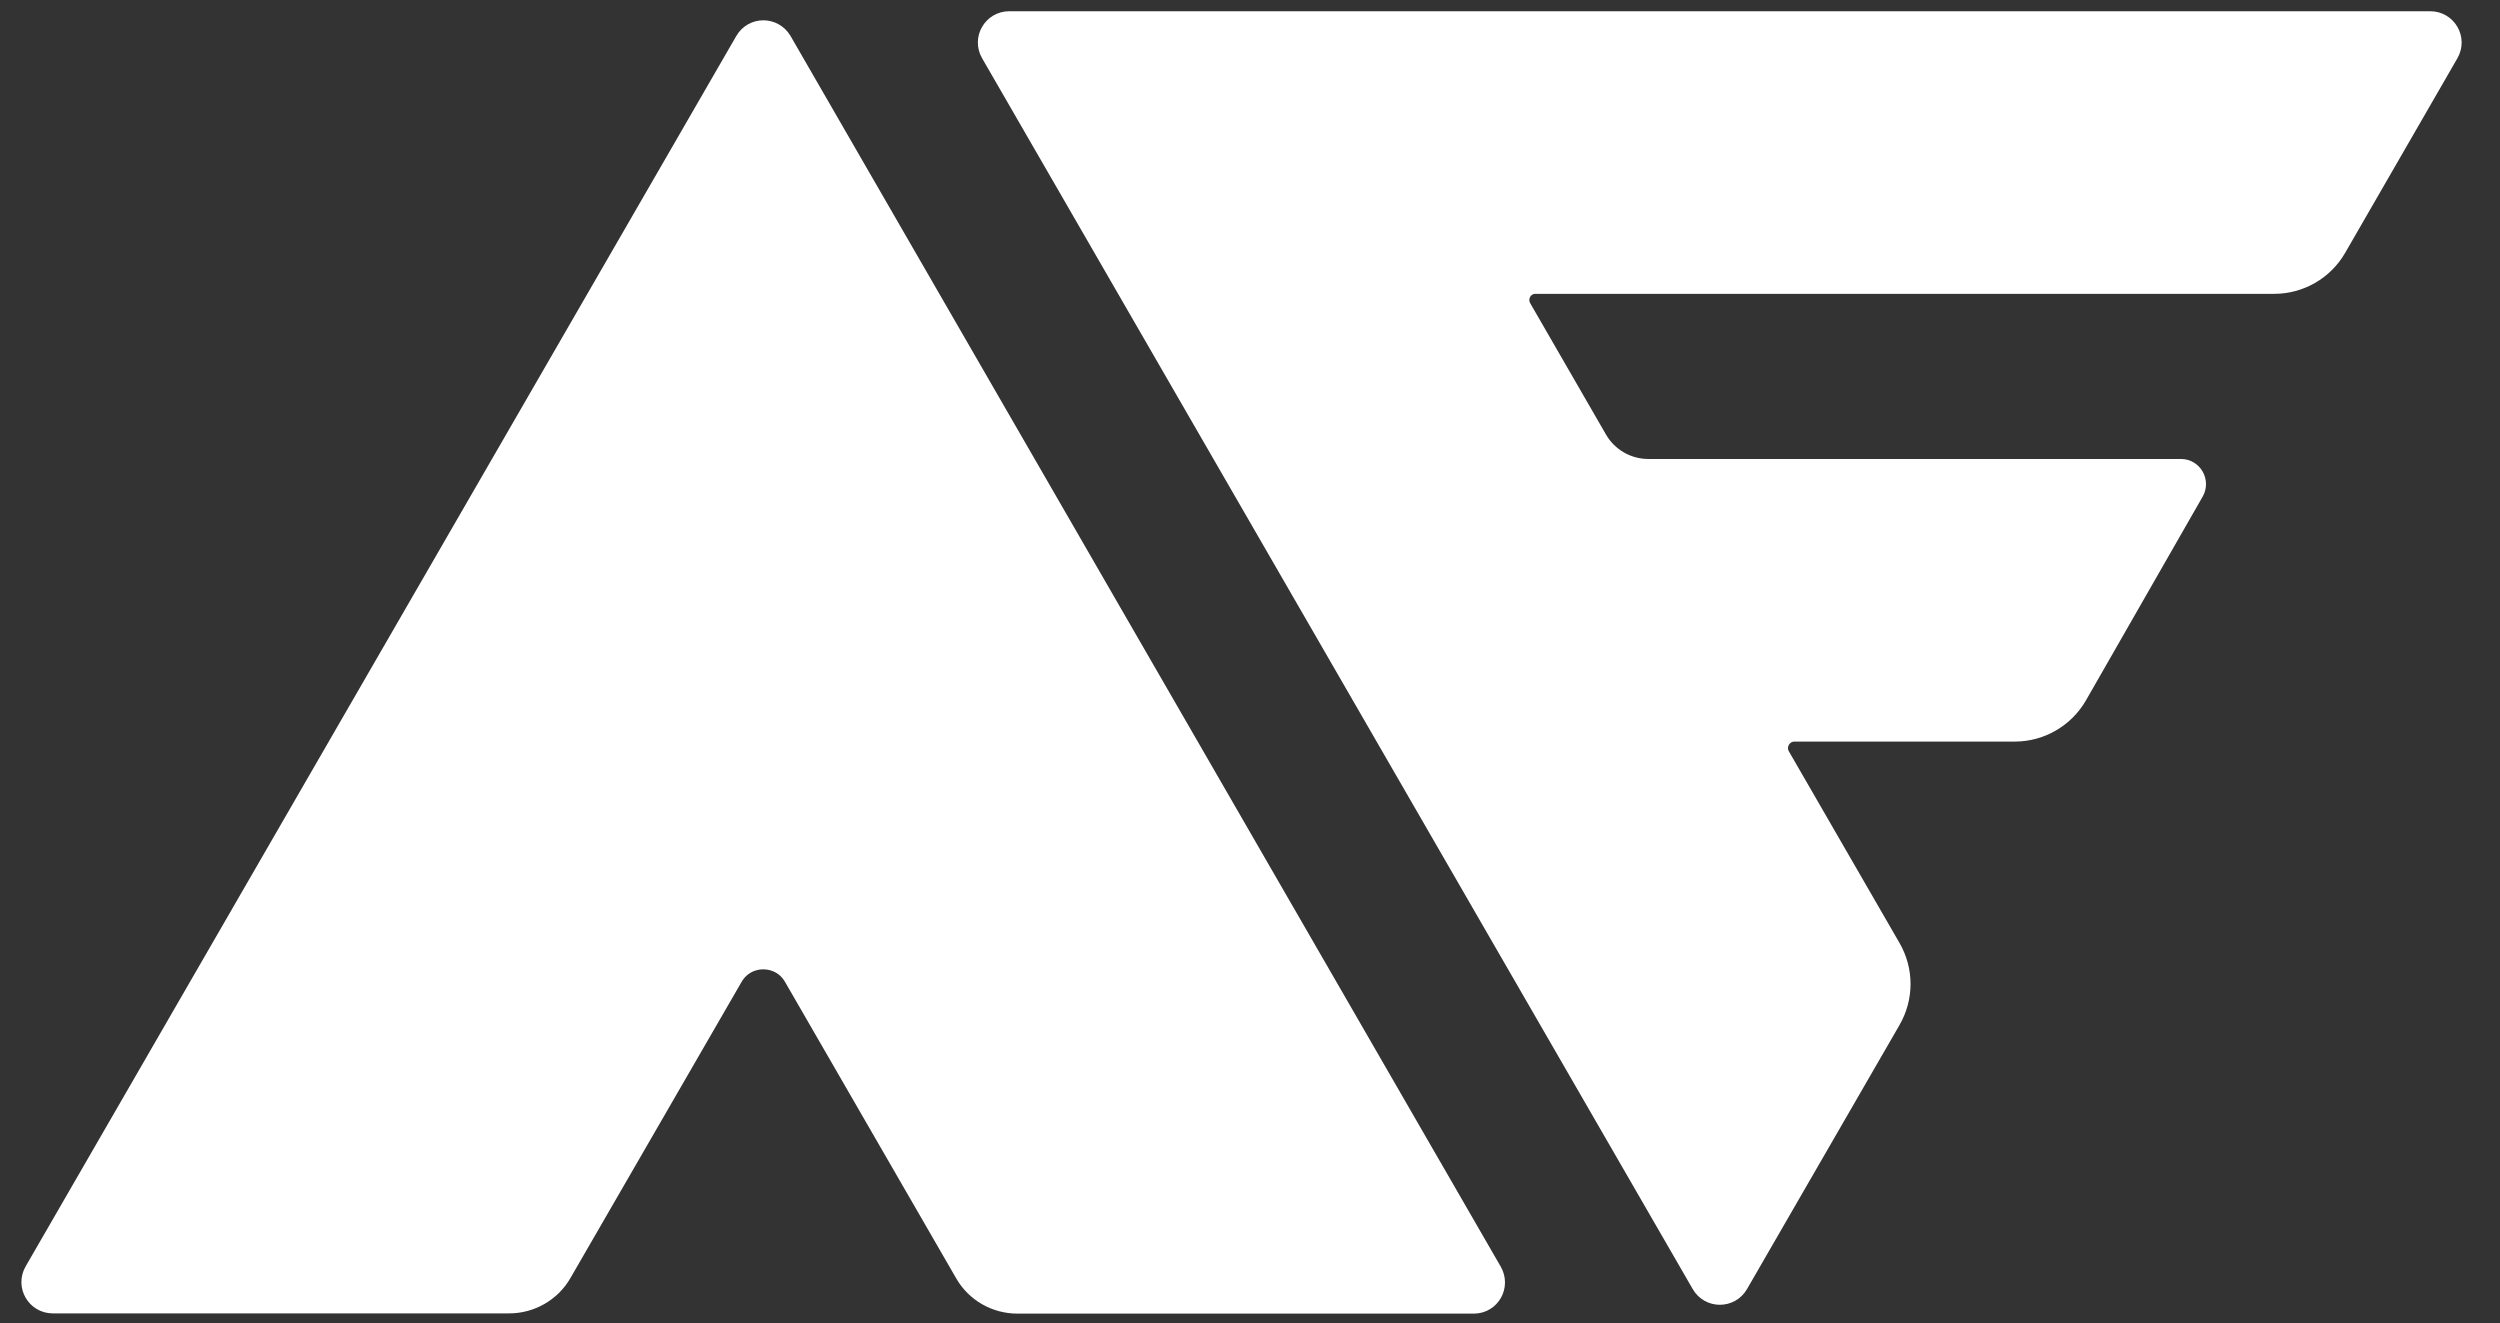 <?xml version="1.0" encoding="utf-8"?>
<!-- Generator: Adobe Illustrator 22.0.1, SVG Export Plug-In . SVG Version: 6.00 Build 0)  -->
<svg version="1.1" id="Layer_1" xmlns="http://www.w3.org/2000/svg" xmlns:xlink="http://www.w3.org/1999/xlink" x="0px" y="0px"
	 viewBox="0 0 1062 562" style="enable-background:new 0 0 1062 562;" xml:space="preserve">
<rect x="0" y="0" width="1062" height="562" fill="#333333" stroke="none"/>
<style type="text/css">
	.st0{fill:#FFFFFF;stroke:#FFFFFF;stroke-width:10.446;stroke-miterlimit:10;}
</style>
<g>
	<path class="st0" d="M626.1,552.8H432.2c-8.9,0-17.1-4.7-21.5-12.4L338,414.5c-6.1-10.6-21.4-10.6-27.5,0l-72.7,125.8
		c-4.4,7.7-12.7,12.4-21.5,12.4H22.4c-6.2,0-10.1-6.7-7-12.1L317.3,17.9c3.1-5.4,10.8-5.4,14,0L633,540.7
		C636.1,546.1,632.3,552.8,626.1,552.8z"/>
	<path class="st0" d="M1039.4,22.1l-47.7,82.7c-5.3,9.2-15.1,14.8-25.6,14.8H652.3c-6.1,0-9.8,6.5-6.8,11.8l32.2,55.8
		c4.6,8,13.2,13,22.5,13h226.3c4.1,0,6.7,4.5,4.7,8.1l-49.6,86.6c-5.3,9.2-15.1,14.9-25.7,14.9h-93.6c-6.1,0-10,6.7-6.9,12l47,81.4
		c5.3,9.2,5.3,20.4,0,29.6l-64.8,112.2c-3.1,5.4-10.9,5.4-14,0L421.7,22.1c-3.1-5.4,0.8-12.1,7-12.1h603.7
		C1038.6,10,1042.5,16.7,1039.4,22.1z"/>
</g>
</svg>
